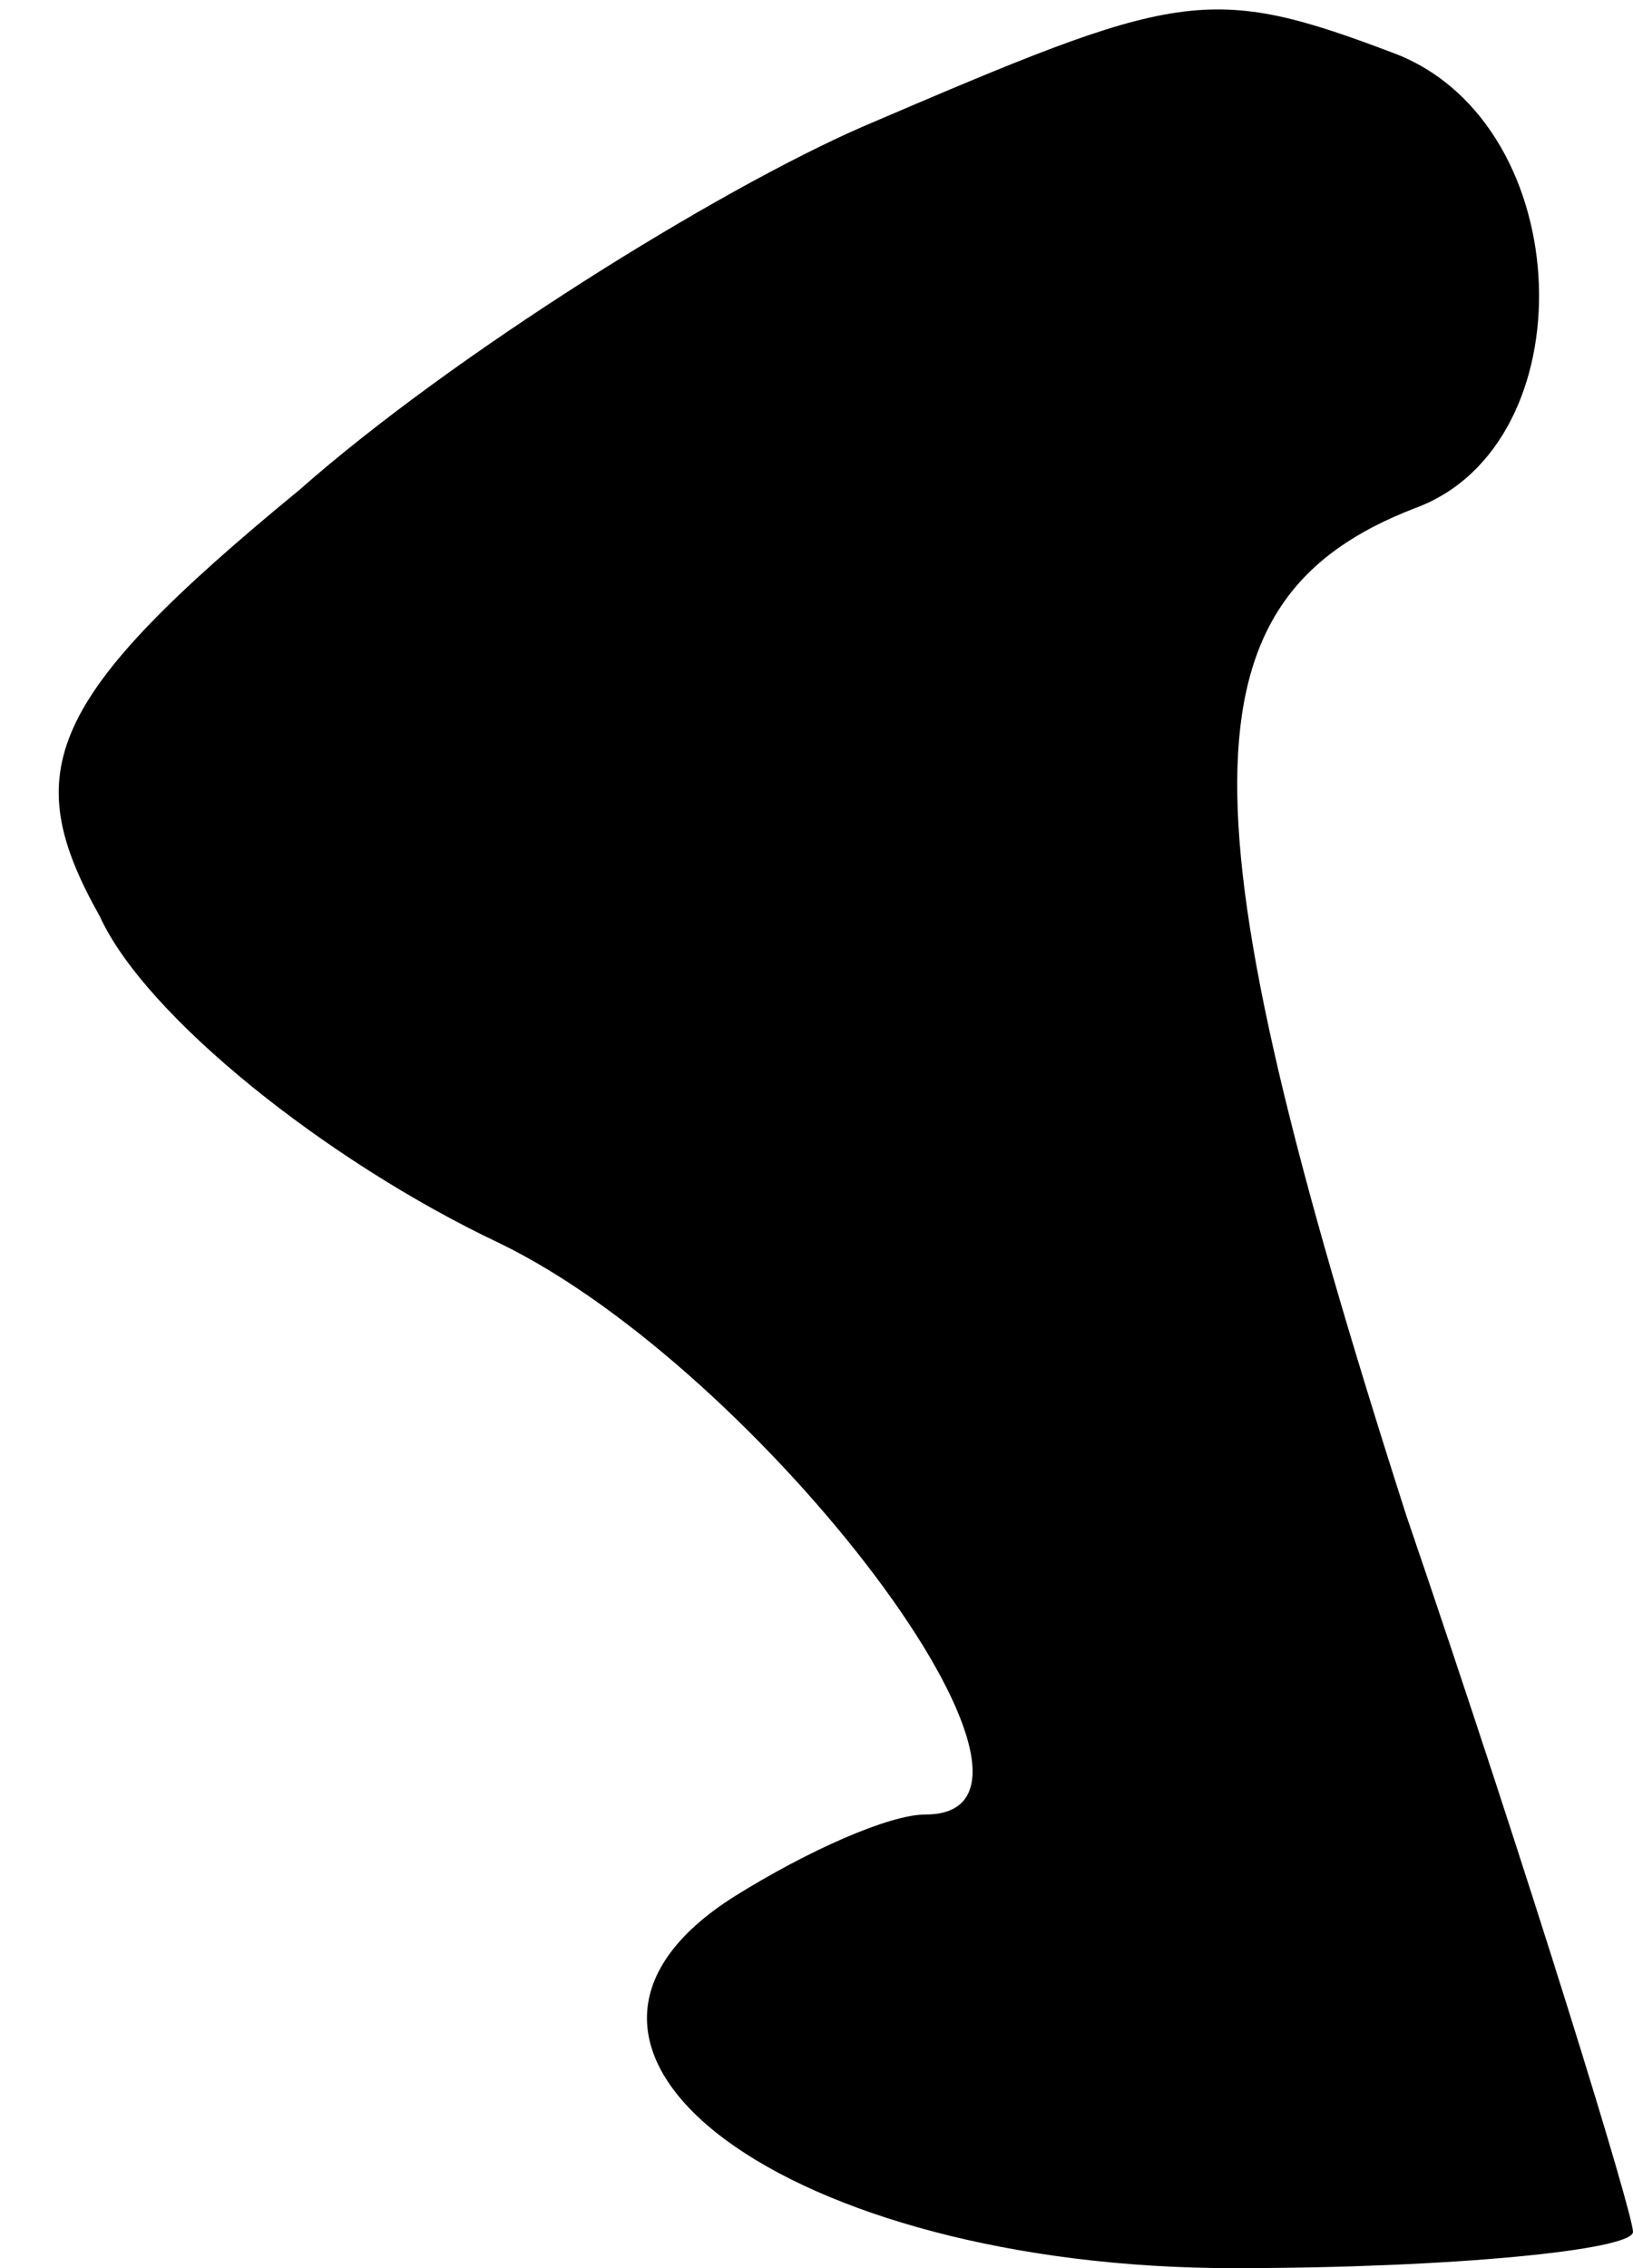 <?xml version="1.0" standalone="no"?>
<!DOCTYPE svg PUBLIC "-//W3C//DTD SVG 20010904//EN"
 "http://www.w3.org/TR/2001/REC-SVG-20010904/DTD/svg10.dtd">
<svg version="1.0" xmlns="http://www.w3.org/2000/svg"
 width="18pt" height="25pt" viewBox="0 0 18 25"
 preserveAspectRatio="xMidYMid meet">
<g transform="translate(0,25) scale(0.1,-0.1)"
fill="#000000" stroke="none">
<path fill="#000000" stroke="none" d="M95 236 c-16 -7 -45 -25 -62 -40 -28
-23 -31 -31 -22 -47 5 -11 25 -27 44 -36 29 -14 66 -63 47 -63 -4 0 -13 -4
-21 -9 -27 -17 6 -41 55 -41 24 0 44 2 44 4 0 2 -11 38 -25 79 -25 78 -25 101
1 111 19 7 18 42 -2 50 -21 8 -24 7 -59 -8z"/>
</g>
</svg>
